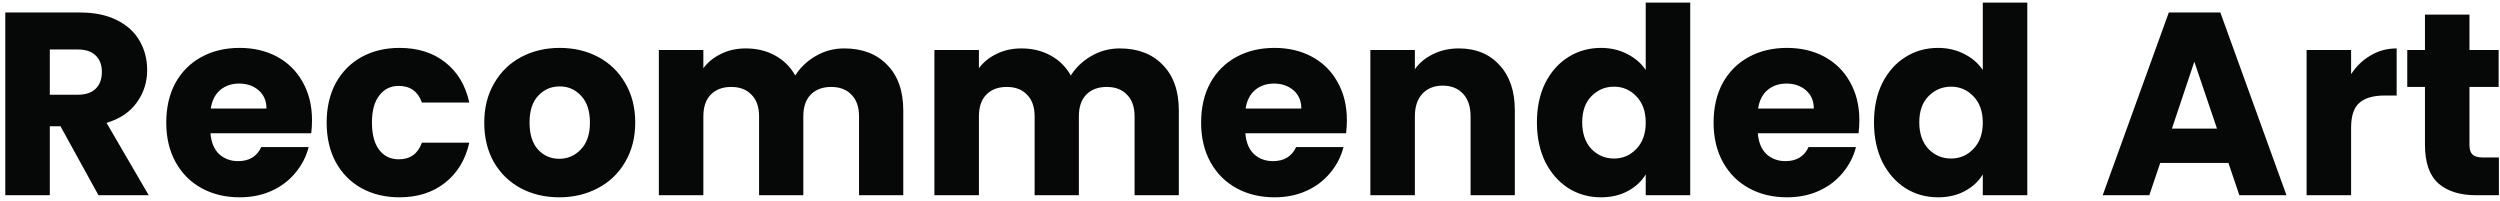 <svg width="461" height="37" viewBox="0 0 461 37" fill="none" xmlns="http://www.w3.org/2000/svg">
<path d="M18.16 36L11.152 23.28H9.184V36H0.976V2.304H14.752C17.408 2.304 19.664 2.768 21.52 3.696C23.408 4.624 24.816 5.904 25.744 7.536C26.672 9.136 27.136 10.928 27.136 12.912C27.136 15.152 26.496 17.152 25.216 18.912C23.968 20.672 22.112 21.92 19.648 22.656L27.424 36H18.16ZM9.184 17.472H14.272C15.776 17.472 16.896 17.104 17.632 16.368C18.4 15.632 18.784 14.592 18.784 13.248C18.784 11.968 18.4 10.96 17.632 10.224C16.896 9.488 15.776 9.12 14.272 9.12H9.184V17.472ZM57.536 22.176C57.536 22.944 57.489 23.744 57.392 24.576H38.816C38.944 26.24 39.472 27.52 40.401 28.416C41.361 29.28 42.529 29.712 43.904 29.712C45.953 29.712 47.377 28.848 48.176 27.12H56.913C56.465 28.88 55.648 30.464 54.465 31.872C53.312 33.28 51.856 34.384 50.096 35.184C48.337 35.984 46.368 36.384 44.193 36.384C41.569 36.384 39.233 35.824 37.184 34.704C35.136 33.584 33.536 31.984 32.385 29.904C31.233 27.824 30.657 25.392 30.657 22.608C30.657 19.824 31.216 17.392 32.337 15.312C33.489 13.232 35.089 11.632 37.136 10.512C39.184 9.392 41.536 8.832 44.193 8.832C46.785 8.832 49.089 9.376 51.105 10.464C53.12 11.552 54.688 13.104 55.809 15.12C56.961 17.136 57.536 19.488 57.536 22.176ZM49.136 20.016C49.136 18.608 48.657 17.488 47.697 16.656C46.736 15.824 45.536 15.408 44.096 15.408C42.721 15.408 41.553 15.808 40.593 16.608C39.664 17.408 39.089 18.544 38.864 20.016H49.136ZM60.235 22.608C60.235 19.824 60.795 17.392 61.915 15.312C63.067 13.232 64.651 11.632 66.667 10.512C68.715 9.392 71.051 8.832 73.675 8.832C77.035 8.832 79.835 9.712 82.075 11.472C84.347 13.232 85.835 15.712 86.539 18.912H77.803C77.067 16.864 75.643 15.84 73.531 15.84C72.027 15.84 70.827 16.432 69.931 17.616C69.035 18.768 68.587 20.432 68.587 22.608C68.587 24.784 69.035 26.464 69.931 27.648C70.827 28.8 72.027 29.376 73.531 29.376C75.643 29.376 77.067 28.352 77.803 26.304H86.539C85.835 29.44 84.347 31.904 82.075 33.696C79.803 35.488 77.003 36.384 73.675 36.384C71.051 36.384 68.715 35.824 66.667 34.704C64.651 33.584 63.067 31.984 61.915 29.904C60.795 27.824 60.235 25.392 60.235 22.608ZM103.121 36.384C100.497 36.384 98.129 35.824 96.017 34.704C93.937 33.584 92.289 31.984 91.073 29.904C89.889 27.824 89.297 25.392 89.297 22.608C89.297 19.856 89.905 17.44 91.121 15.36C92.337 13.248 94.001 11.632 96.113 10.512C98.225 9.392 100.593 8.832 103.217 8.832C105.841 8.832 108.209 9.392 110.321 10.512C112.433 11.632 114.097 13.248 115.313 15.36C116.529 17.44 117.137 19.856 117.137 22.608C117.137 25.36 116.513 27.792 115.265 29.904C114.049 31.984 112.369 33.584 110.225 34.704C108.113 35.824 105.745 36.384 103.121 36.384ZM103.121 29.28C104.689 29.28 106.017 28.704 107.105 27.552C108.225 26.4 108.785 24.752 108.785 22.608C108.785 20.464 108.241 18.816 107.153 17.664C106.097 16.512 104.785 15.936 103.217 15.936C101.617 15.936 100.289 16.512 99.233 17.664C98.177 18.784 97.649 20.432 97.649 22.608C97.649 24.752 98.161 26.4 99.185 27.552C100.241 28.704 101.553 29.28 103.121 29.28ZM155.668 8.928C158.996 8.928 161.636 9.936 163.588 11.952C165.572 13.968 166.564 16.768 166.564 20.352V36H158.404V21.456C158.404 19.728 157.94 18.4 157.012 17.472C156.116 16.512 154.868 16.032 153.268 16.032C151.668 16.032 150.404 16.512 149.476 17.472C148.58 18.4 148.132 19.728 148.132 21.456V36H139.972V21.456C139.972 19.728 139.508 18.4 138.58 17.472C137.684 16.512 136.436 16.032 134.836 16.032C133.236 16.032 131.972 16.512 131.044 17.472C130.148 18.4 129.7 19.728 129.7 21.456V36H121.492V9.216H129.7V12.576C130.532 11.456 131.62 10.576 132.964 9.936C134.308 9.264 135.828 8.928 137.524 8.928C139.54 8.928 141.332 9.36 142.9 10.224C144.5 11.088 145.748 12.32 146.644 13.92C147.572 12.448 148.836 11.248 150.436 10.32C152.036 9.392 153.78 8.928 155.668 8.928ZM206.48 8.928C209.808 8.928 212.448 9.936 214.4 11.952C216.384 13.968 217.376 16.768 217.376 20.352V36H209.216V21.456C209.216 19.728 208.752 18.4 207.824 17.472C206.928 16.512 205.68 16.032 204.08 16.032C202.48 16.032 201.216 16.512 200.288 17.472C199.392 18.4 198.944 19.728 198.944 21.456V36H190.784V21.456C190.784 19.728 190.32 18.4 189.392 17.472C188.496 16.512 187.248 16.032 185.648 16.032C184.048 16.032 182.784 16.512 181.856 17.472C180.96 18.4 180.512 19.728 180.512 21.456V36H172.304V9.216H180.512V12.576C181.344 11.456 182.432 10.576 183.776 9.936C185.12 9.264 186.64 8.928 188.336 8.928C190.352 8.928 192.144 9.36 193.712 10.224C195.312 11.088 196.56 12.32 197.456 13.92C198.384 12.448 199.648 11.248 201.248 10.32C202.848 9.392 204.592 8.928 206.48 8.928ZM248.365 22.176C248.365 22.944 248.317 23.744 248.221 24.576H229.645C229.773 26.24 230.301 27.52 231.229 28.416C232.189 29.28 233.357 29.712 234.733 29.712C236.781 29.712 238.205 28.848 239.005 27.12H247.741C247.293 28.88 246.477 30.464 245.293 31.872C244.141 33.28 242.685 34.384 240.925 35.184C239.165 35.984 237.197 36.384 235.021 36.384C232.397 36.384 230.061 35.824 228.013 34.704C225.965 33.584 224.365 31.984 223.213 29.904C222.061 27.824 221.485 25.392 221.485 22.608C221.485 19.824 222.045 17.392 223.165 15.312C224.317 13.232 225.917 11.632 227.965 10.512C230.013 9.392 232.365 8.832 235.021 8.832C237.613 8.832 239.917 9.376 241.933 10.464C243.949 11.552 245.517 13.104 246.637 15.12C247.789 17.136 248.365 19.488 248.365 22.176ZM239.965 20.016C239.965 18.608 239.485 17.488 238.525 16.656C237.565 15.824 236.365 15.408 234.925 15.408C233.549 15.408 232.381 15.808 231.421 16.608C230.493 17.408 229.917 18.544 229.693 20.016H239.965ZM269.015 8.928C272.151 8.928 274.647 9.952 276.503 12C278.391 14.016 279.335 16.8 279.335 20.352V36H271.175V21.456C271.175 19.664 270.711 18.272 269.783 17.28C268.855 16.288 267.607 15.792 266.039 15.792C264.471 15.792 263.223 16.288 262.295 17.28C261.367 18.272 260.903 19.664 260.903 21.456V36H252.695V9.216H260.903V12.768C261.735 11.584 262.855 10.656 264.263 9.984C265.671 9.28 267.255 8.928 269.015 8.928ZM283.407 22.56C283.407 19.808 283.919 17.392 284.943 15.312C285.999 13.232 287.423 11.632 289.215 10.512C291.007 9.392 293.007 8.832 295.215 8.832C296.975 8.832 298.575 9.2 300.015 9.936C301.487 10.672 302.639 11.664 303.471 12.912V0.48H311.679V36H303.471V32.16C302.703 33.44 301.599 34.464 300.159 35.232C298.751 36 297.103 36.384 295.215 36.384C293.007 36.384 291.007 35.824 289.215 34.704C287.423 33.552 285.999 31.936 284.943 29.856C283.919 27.744 283.407 25.312 283.407 22.56ZM303.471 22.608C303.471 20.56 302.895 18.944 301.743 17.76C300.623 16.576 299.247 15.984 297.615 15.984C295.983 15.984 294.591 16.576 293.439 17.76C292.319 18.912 291.759 20.512 291.759 22.56C291.759 24.608 292.319 26.24 293.439 27.456C294.591 28.64 295.983 29.232 297.615 29.232C299.247 29.232 300.623 28.64 301.743 27.456C302.895 26.272 303.471 24.656 303.471 22.608ZM342.865 22.176C342.865 22.944 342.817 23.744 342.721 24.576H324.145C324.273 26.24 324.801 27.52 325.729 28.416C326.689 29.28 327.857 29.712 329.233 29.712C331.281 29.712 332.705 28.848 333.505 27.12H342.241C341.793 28.88 340.977 30.464 339.793 31.872C338.641 33.28 337.185 34.384 335.425 35.184C333.665 35.984 331.697 36.384 329.521 36.384C326.897 36.384 324.561 35.824 322.513 34.704C320.465 33.584 318.865 31.984 317.713 29.904C316.561 27.824 315.985 25.392 315.985 22.608C315.985 19.824 316.545 17.392 317.665 15.312C318.817 13.232 320.417 11.632 322.465 10.512C324.513 9.392 326.865 8.832 329.521 8.832C332.113 8.832 334.417 9.376 336.433 10.464C338.449 11.552 340.017 13.104 341.137 15.12C342.289 17.136 342.865 19.488 342.865 22.176ZM334.465 20.016C334.465 18.608 333.985 17.488 333.025 16.656C332.065 15.824 330.865 15.408 329.425 15.408C328.049 15.408 326.881 15.808 325.921 16.608C324.993 17.408 324.417 18.544 324.193 20.016H334.465ZM345.563 22.56C345.563 19.808 346.075 17.392 347.099 15.312C348.155 13.232 349.579 11.632 351.371 10.512C353.163 9.392 355.163 8.832 357.371 8.832C359.131 8.832 360.731 9.2 362.171 9.936C363.643 10.672 364.795 11.664 365.627 12.912V0.48H373.835V36H365.627V32.16C364.859 33.44 363.755 34.464 362.315 35.232C360.907 36 359.259 36.384 357.371 36.384C355.163 36.384 353.163 35.824 351.371 34.704C349.579 33.552 348.155 31.936 347.099 29.856C346.075 27.744 345.563 25.312 345.563 22.56ZM365.627 22.608C365.627 20.56 365.051 18.944 363.899 17.76C362.779 16.576 361.403 15.984 359.771 15.984C358.139 15.984 356.747 16.576 355.595 17.76C354.475 18.912 353.915 20.512 353.915 22.56C353.915 24.608 354.475 26.24 355.595 27.456C356.747 28.64 358.139 29.232 359.771 29.232C361.403 29.232 362.779 28.64 363.899 27.456C365.051 26.272 365.627 24.656 365.627 22.608ZM410.921 30.048H398.345L396.329 36H387.737L399.929 2.304H409.433L421.625 36H412.937L410.921 30.048ZM408.809 23.712L404.633 11.376L400.505 23.712H408.809ZM433.543 13.68C434.503 12.208 435.703 11.056 437.143 10.224C438.583 9.36 440.183 8.928 441.943 8.928V17.616H439.687C437.639 17.616 436.103 18.064 435.079 18.96C434.055 19.824 433.543 21.36 433.543 23.568V36H425.335V9.216H433.543V13.68ZM460.795 29.04V36H456.619C453.643 36 451.323 35.28 449.659 33.84C447.995 32.368 447.163 29.984 447.163 26.688V16.032H443.899V9.216H447.163V2.688H455.371V9.216H460.747V16.032H455.371V26.784C455.371 27.584 455.563 28.16 455.947 28.512C456.331 28.864 456.971 29.04 457.867 29.04H460.795Z" fill="#060707"/>
</svg>
